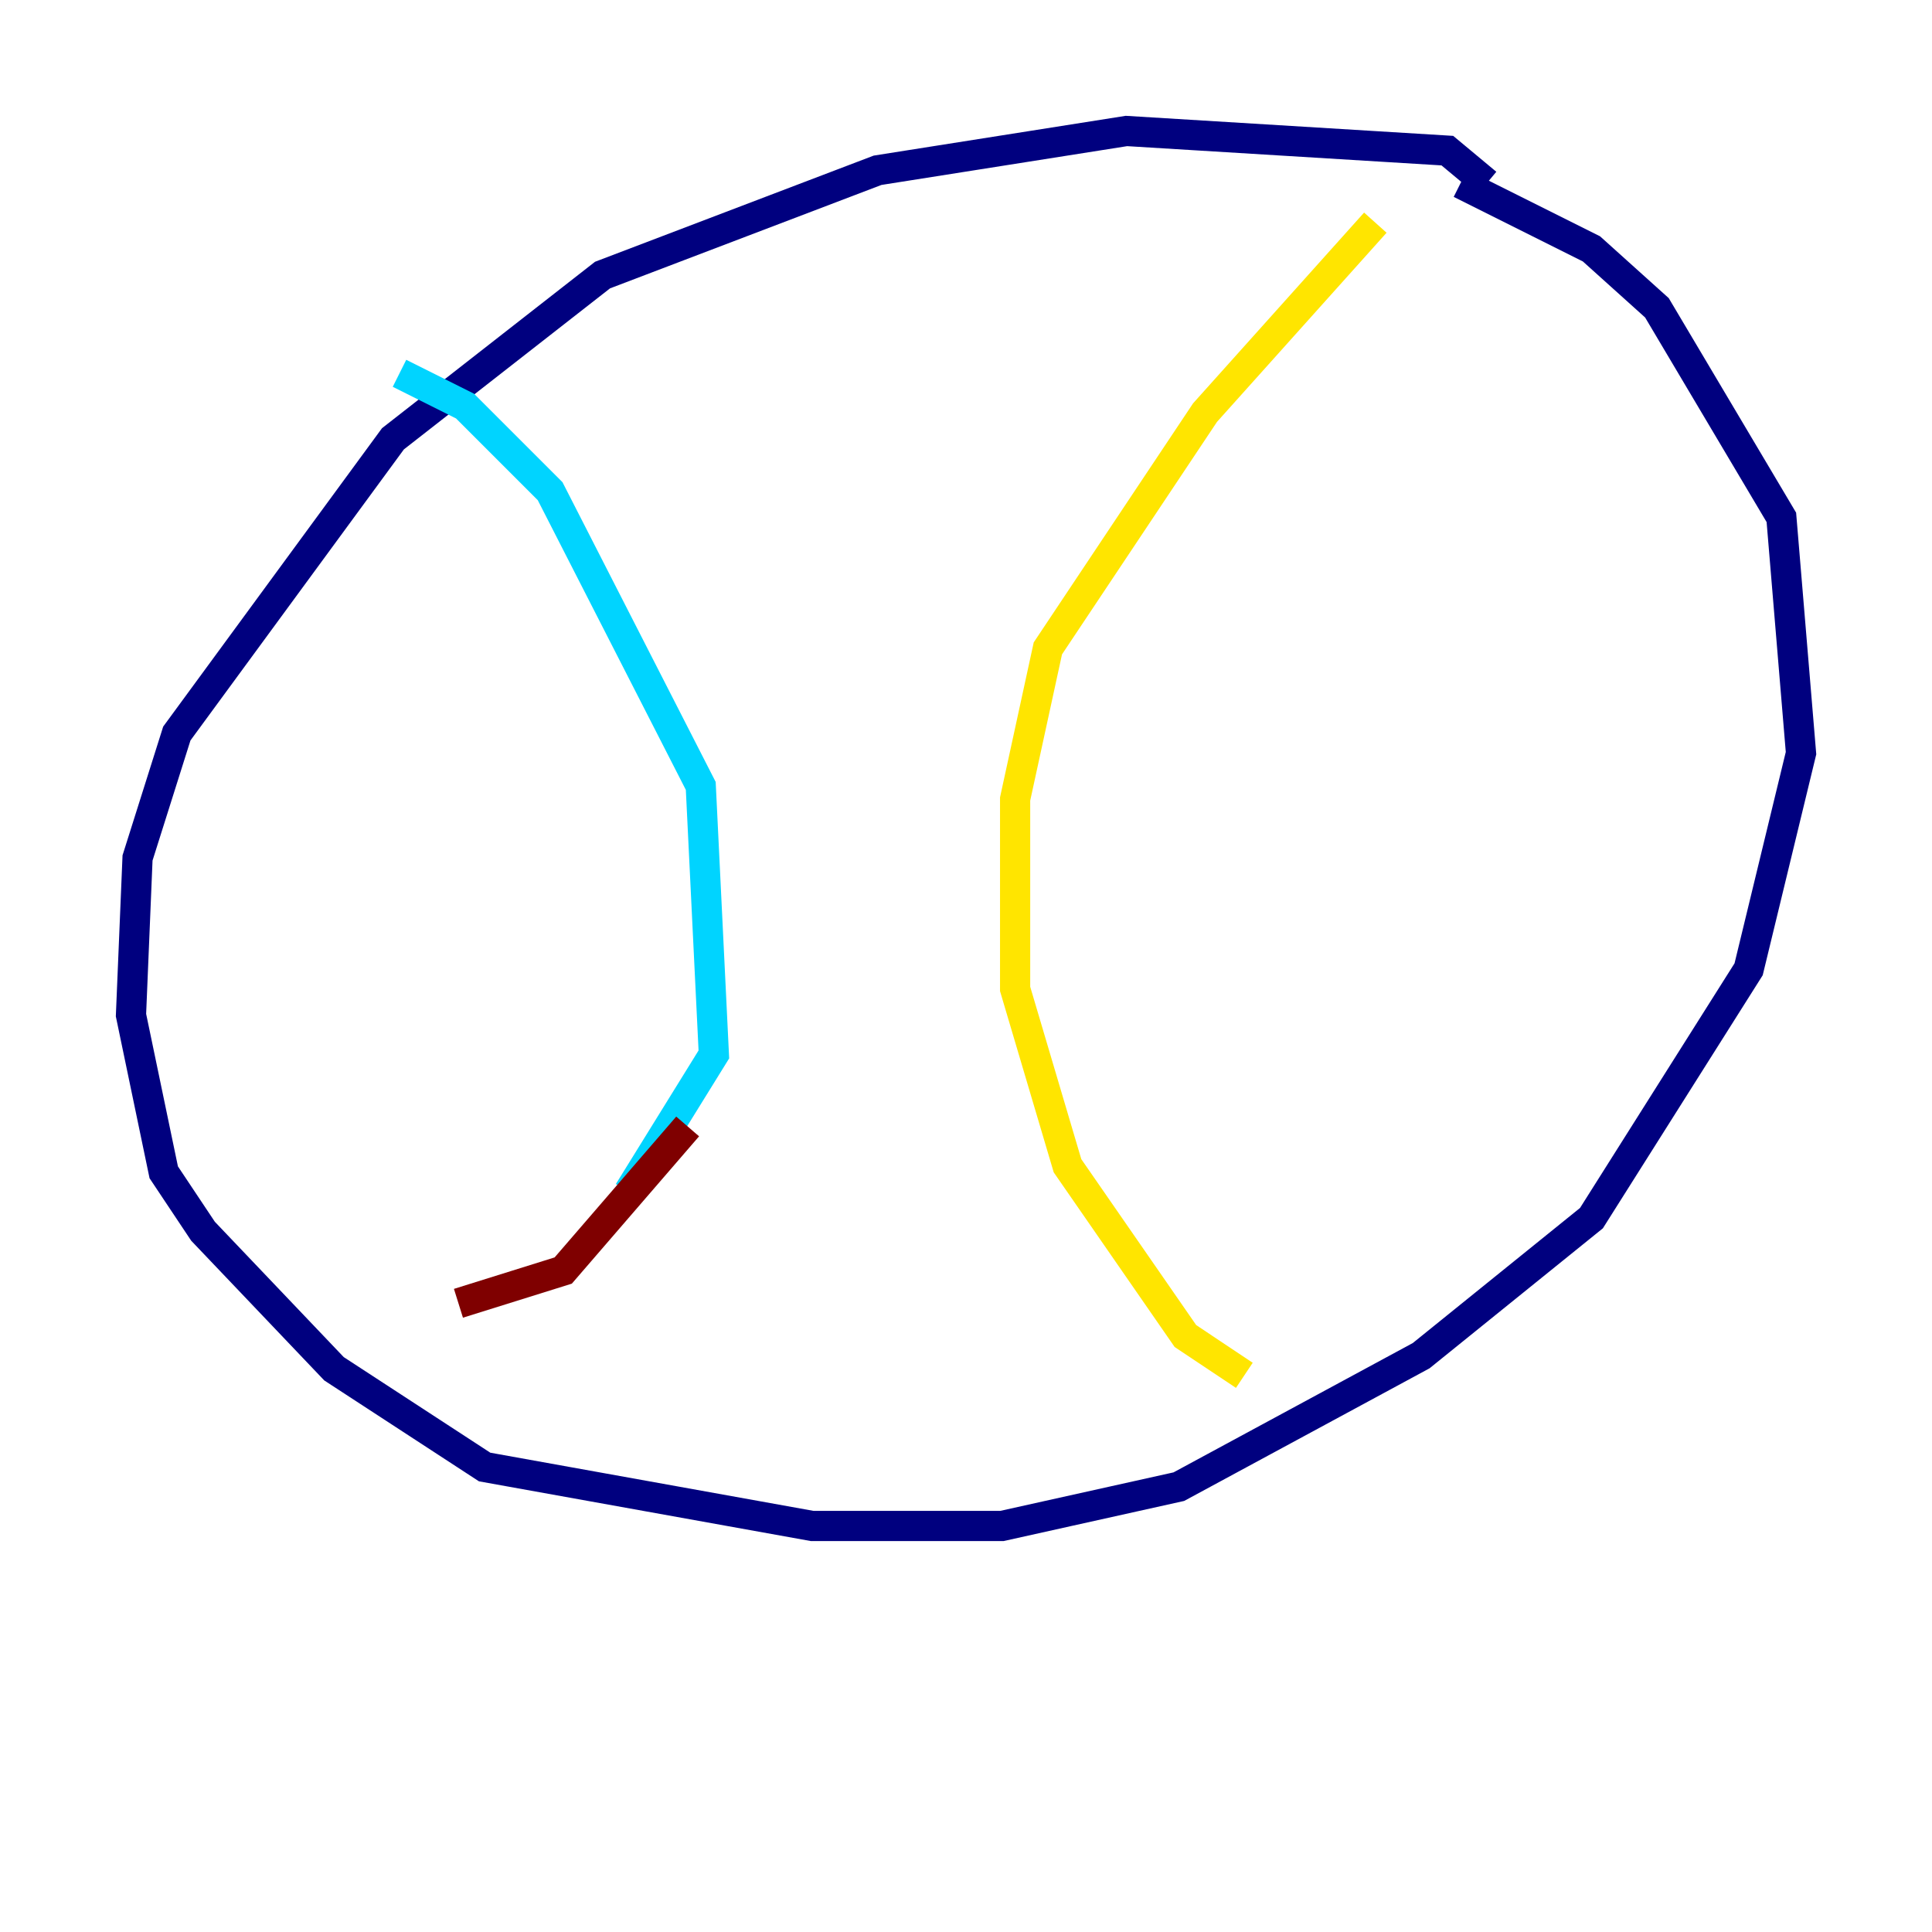 <?xml version="1.0" encoding="utf-8" ?>
<svg baseProfile="tiny" height="128" version="1.2" viewBox="0,0,128,128" width="128" xmlns="http://www.w3.org/2000/svg" xmlns:ev="http://www.w3.org/2001/xml-events" xmlns:xlink="http://www.w3.org/1999/xlink"><defs /><polyline fill="none" points="98.495,12.149 95.891,9.98 74.63,8.678 58.142,11.281 39.919,18.224 26.034,29.071 11.715,48.597 9.112,56.841 8.678,67.254 10.848,77.668 13.451,81.573 22.129,90.685 32.108,97.193 53.803,101.098 66.386,101.098 78.102,98.495 94.156,89.817 105.437,80.705 115.851,64.217 119.322,49.898 118.02,34.278 109.776,20.393 105.437,16.488 96.759,12.149" stroke="#00007f" stroke-width="2" /><polyline fill="none" points="26.468,24.732 30.807,26.902 36.447,32.542 46.427,52.068 47.295,69.858 41.654,78.969" stroke="#00d4ff" stroke-width="2" /><polyline fill="none" points="91.119,14.752 79.837,27.336 69.424,42.956 67.254,52.936 67.254,65.519 70.725,77.234 78.536,88.515 82.441,91.119" stroke="#ffe500" stroke-width="2" /><polyline fill="none" points="45.559,74.63 37.315,84.176 30.373,86.346" stroke="#7f0000" stroke-width="2" /></svg>
